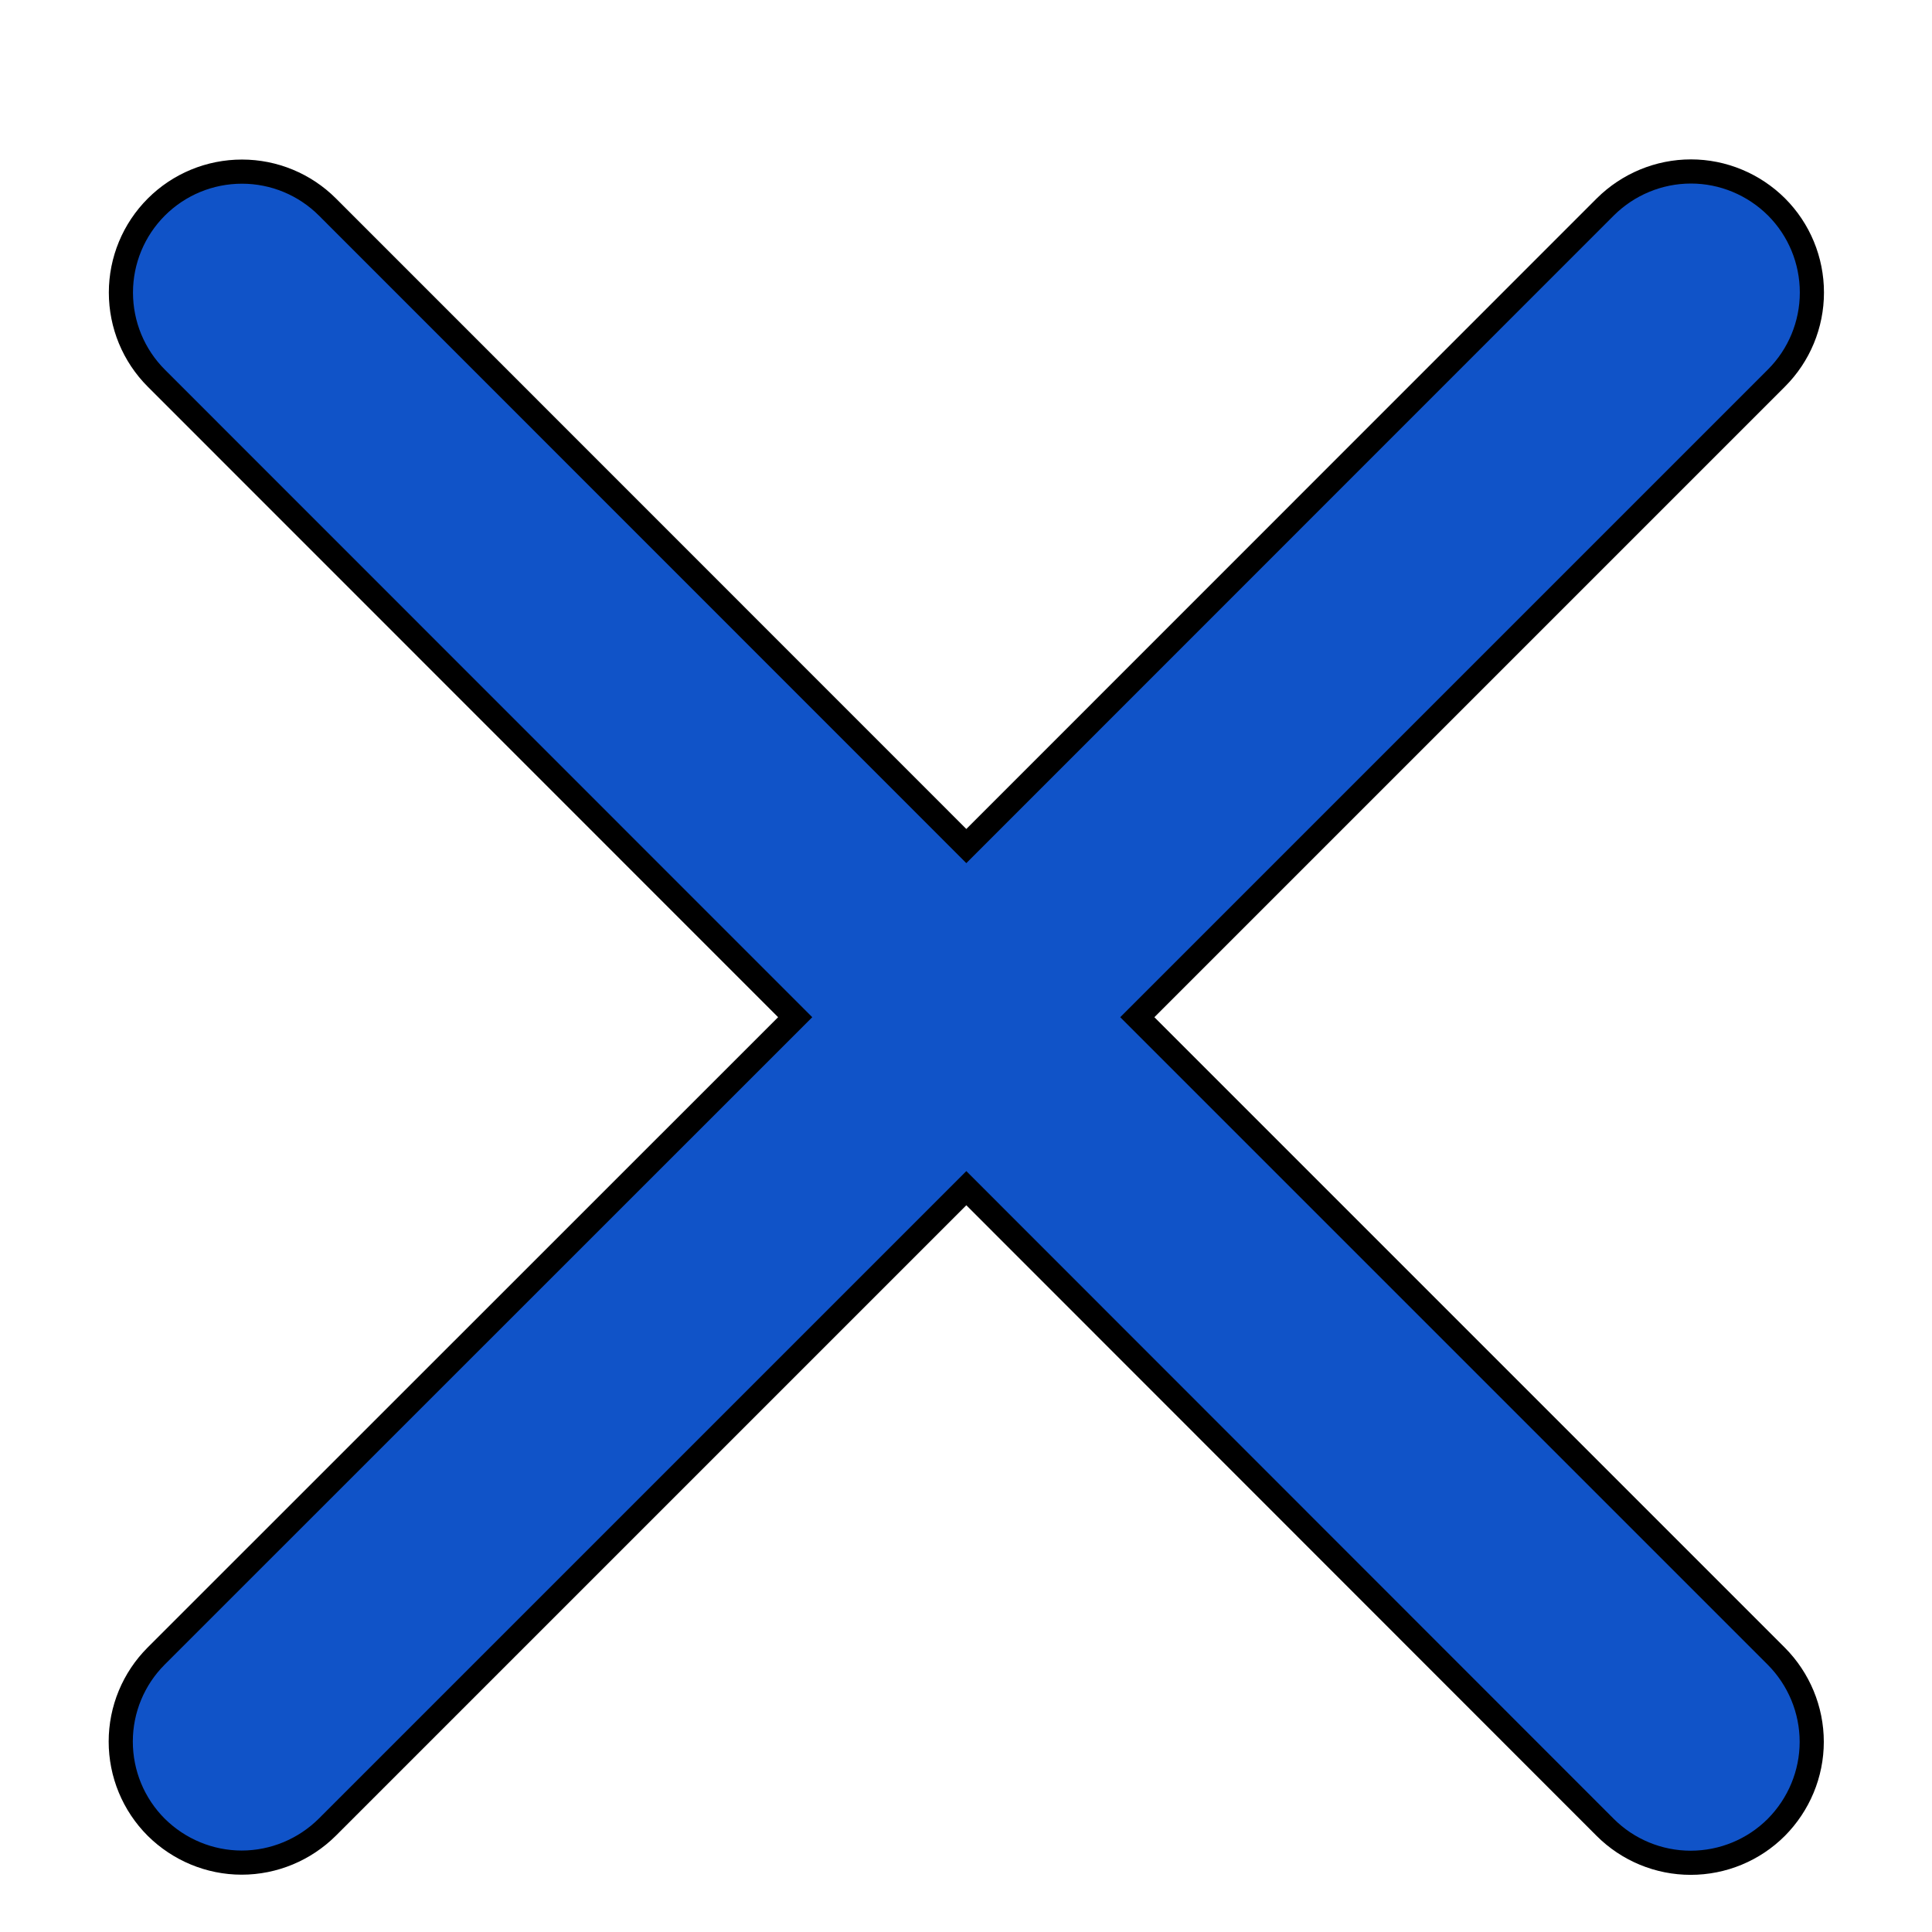 <svg width="12" height="12" viewBox="0 0 12 12" fill="none" xmlns="http://www.w3.org/2000/svg">
<path d="M11.033 10.287C11.173 10.428 11.253 10.619 11.253 10.819C11.253 11.018 11.173 11.209 11.033 11.35C10.892 11.491 10.701 11.57 10.501 11.57C10.302 11.57 10.111 11.491 9.97 11.35L6.002 7.38L2.033 11.349C1.892 11.489 1.701 11.569 1.501 11.569C1.302 11.569 1.111 11.489 0.97 11.349C0.829 11.208 0.75 11.017 0.75 10.817C0.75 10.618 0.829 10.427 0.97 10.286L4.939 6.318L0.971 2.349C0.83 2.208 0.751 2.017 0.751 1.817C0.751 1.618 0.83 1.427 0.971 1.286C1.112 1.145 1.303 1.066 1.503 1.066C1.702 1.066 1.893 1.145 2.034 1.286L6.002 5.255L9.971 1.285C10.112 1.145 10.303 1.065 10.503 1.065C10.702 1.065 10.893 1.145 11.034 1.285C11.175 1.426 11.254 1.617 11.254 1.817C11.254 2.016 11.175 2.207 11.034 2.348L7.064 6.318L11.033 10.287Z" fill="#1053C8" stroke="currentColor" stroke-width="0.15"/>
</svg>
